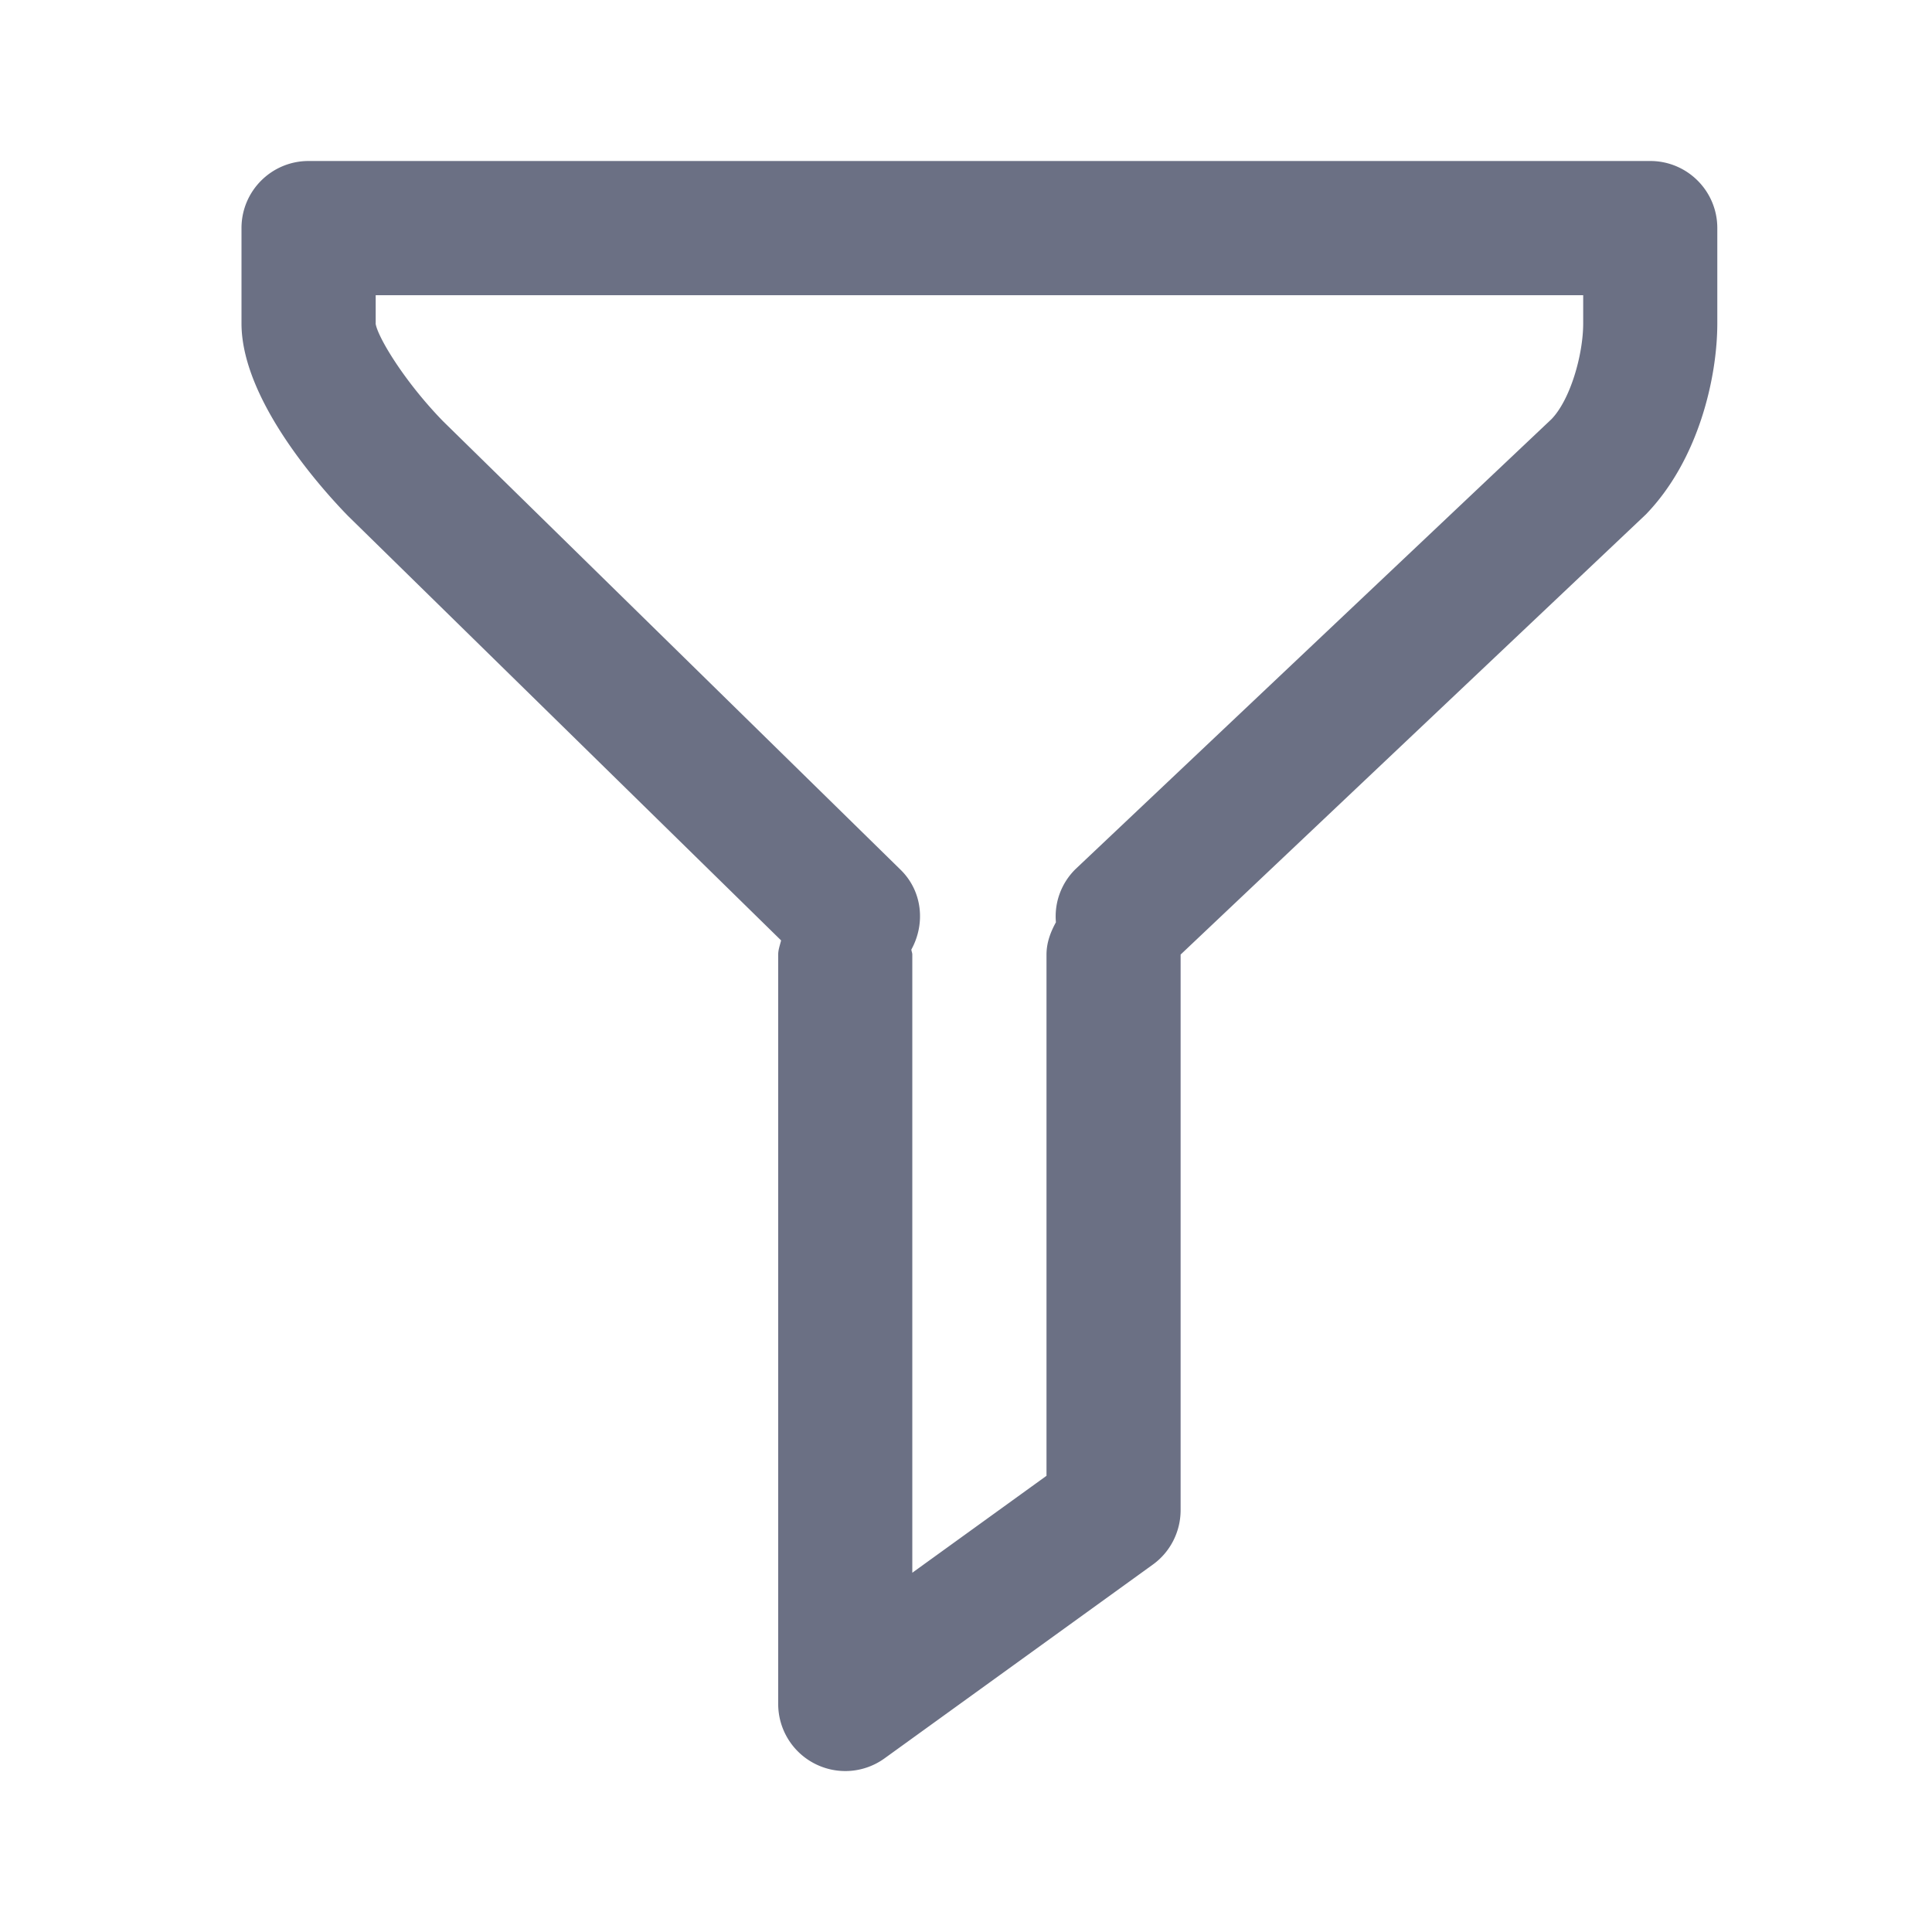 <svg xmlns="http://www.w3.org/2000/svg" fill="none" viewBox="0 0 24 24"><path fill="#6B7084" fill-rule="evenodd" d="m20.446 6.39-5.78 5.468v6.901c0 .268-.128.52-.344.676l-3.334 2.408a.832.832 0 0 1-.867.066.833.833 0 0 1-.454-.742v-9.308c0-.062.022-.118.036-.177L4.32 6.406C3.998 6.075 3 4.97 3 4.018V2.833c0-.46.373-.833.833-.833H20.5c.46 0 .833.373.833.833v1.184c0 .672-.232 1.696-.887 2.373ZM4.666 4.018c.021.16.35.713.837 1.214l5.684 5.572c.274.268.31.673.134.992.002.022.012.04.012.063v7.678L13 18.333v-6.474c0-.149.05-.28.117-.402a.823.823 0 0 1 .247-.664l5.91-5.587c.236-.246.393-.804.393-1.189v-.35h-15v.35Z" clip-rule="evenodd"/></svg>